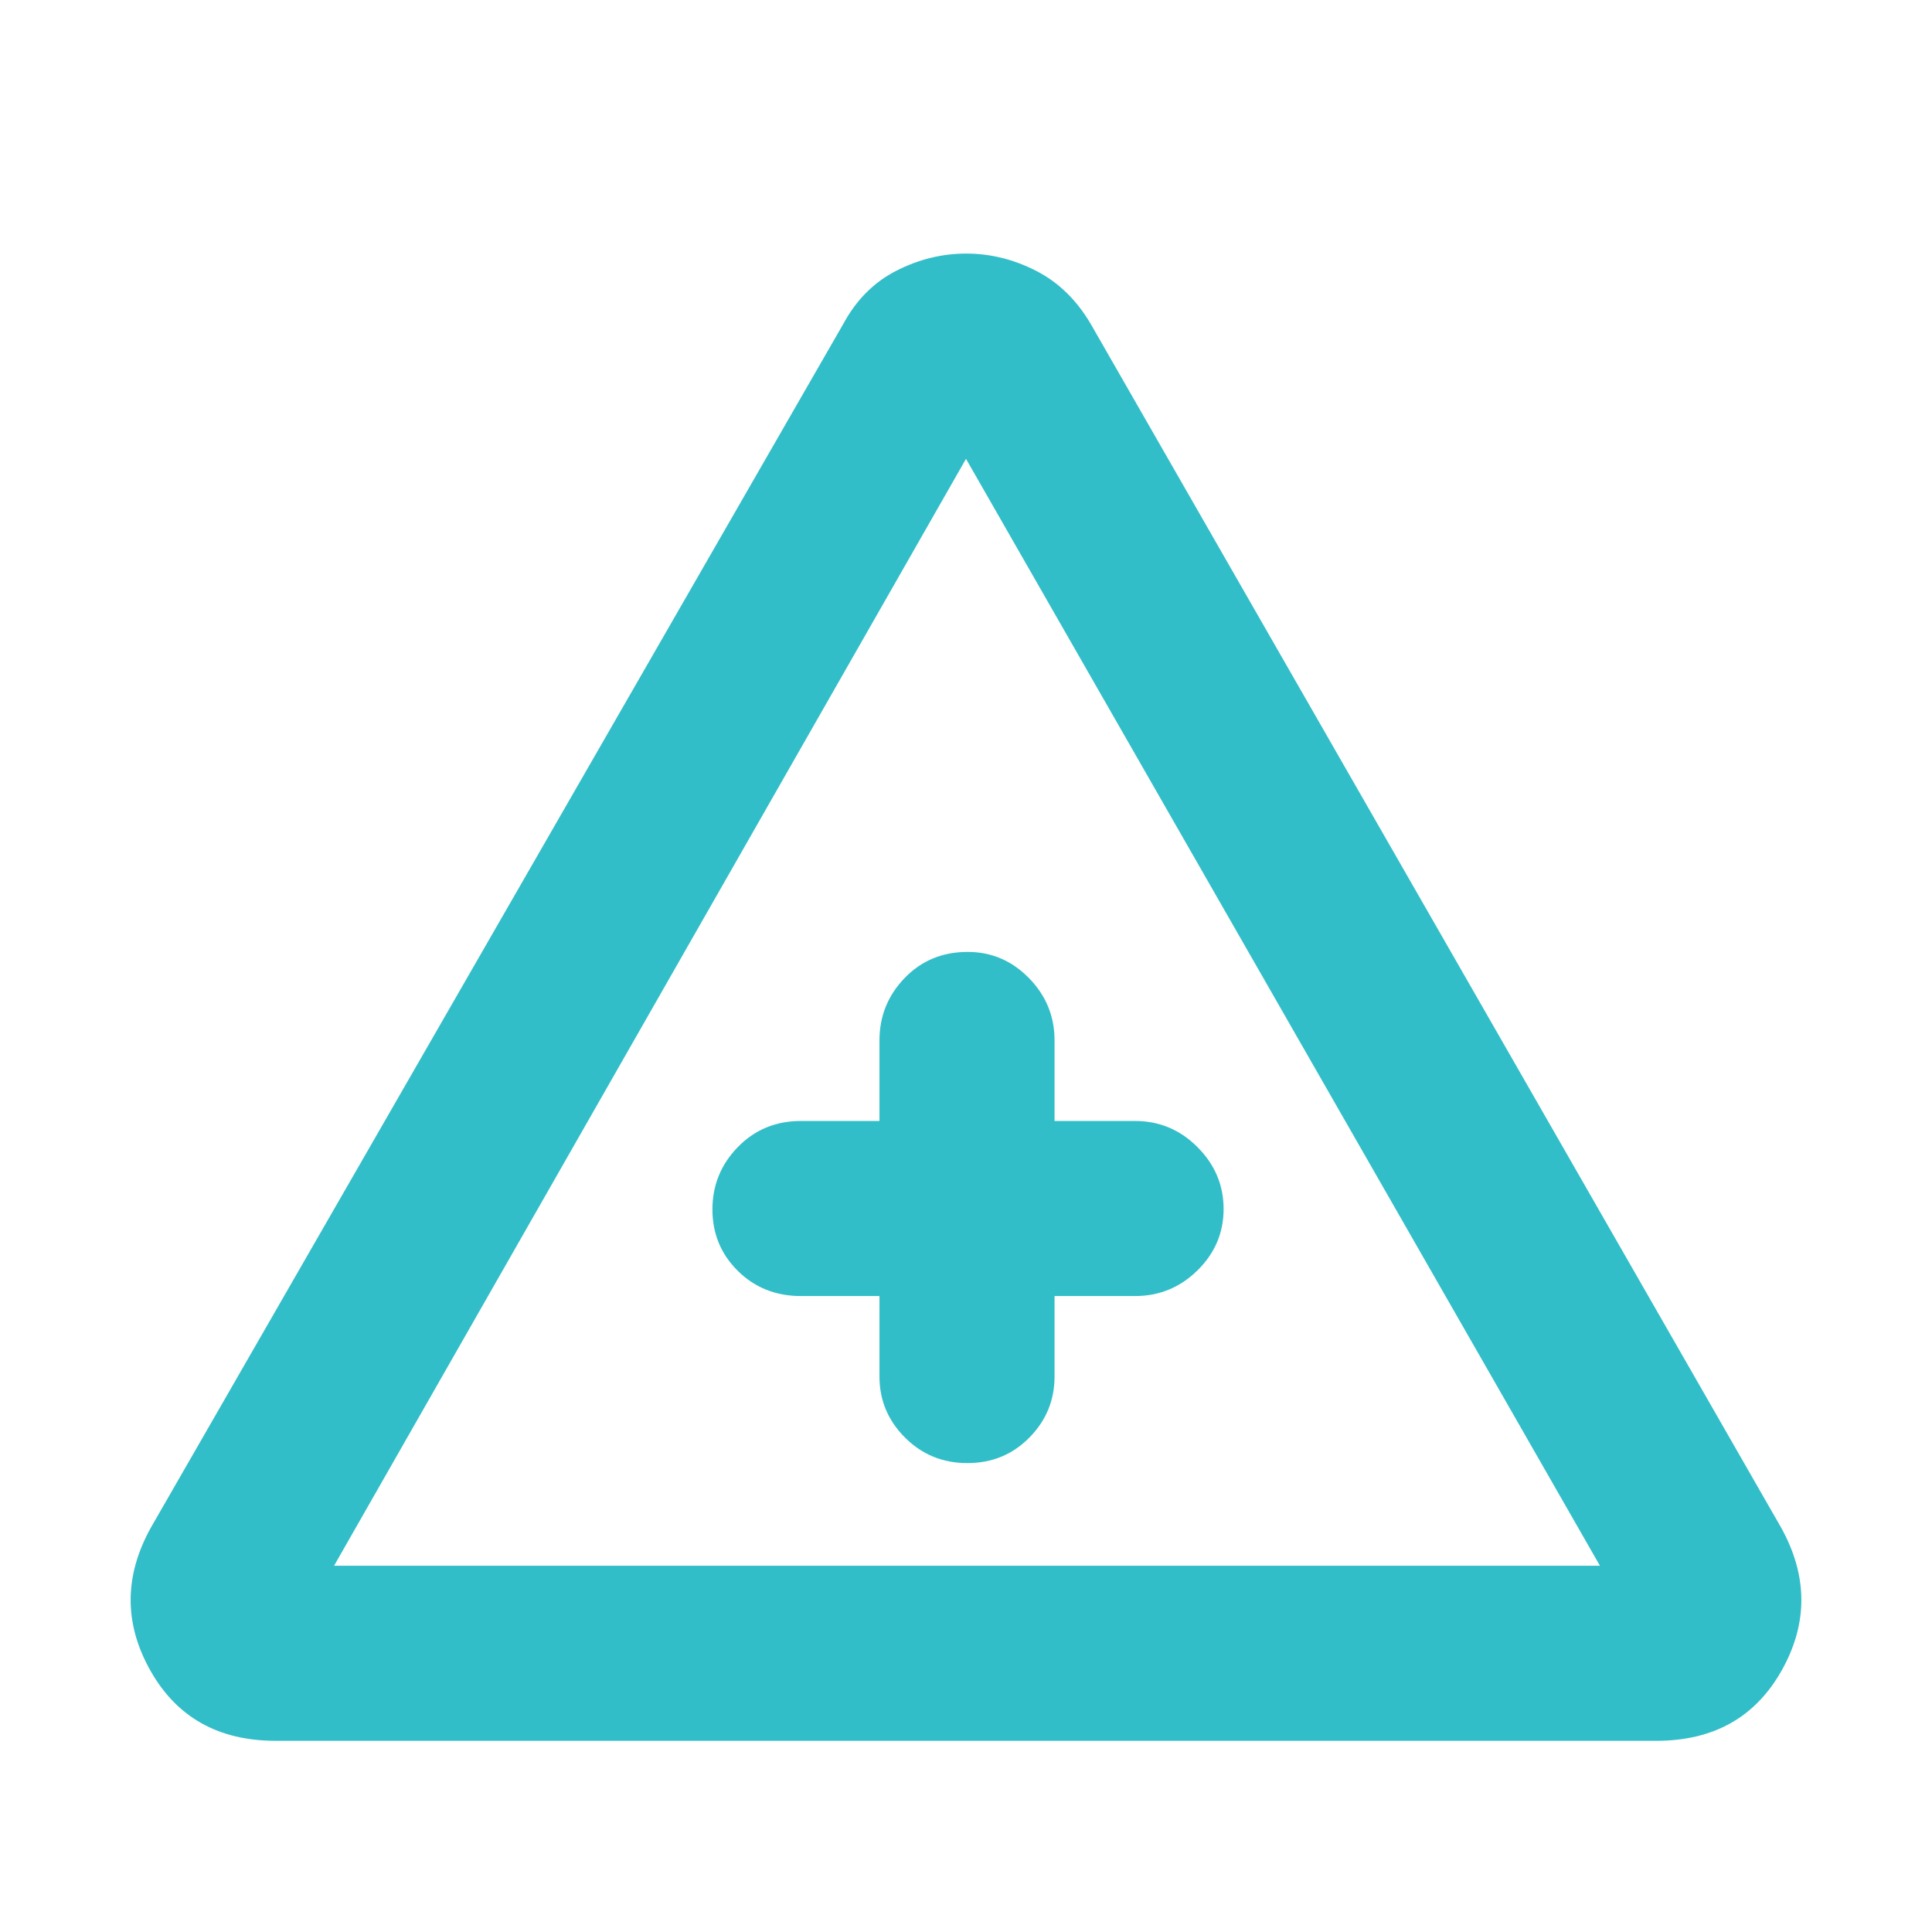 <svg height="48" viewBox="0 -960 960 960" width="48" xmlns="http://www.w3.org/2000/svg"><path fill="rgb(50, 190, 200)" d="m137-95q-42.67 0-62.33-35-19.67-35 .33-71l344-598q9.72-18 26.44-26.5t34.64-8.5q17.92 0 34.62 8.5 16.71 8.5 27.3 26.5l343 598q20 36 .33 71-19.66 35-62.33 35zm29-87h629l-315-550zm271-134v40q0 17.62 12.68 30.31 12.67 12.69 31 12.69 18.32 0 30.82-12.69t12.5-30.31v-40h40q18.05 0 31.03-12.76 12.97-12.77 12.97-30.5 0-17.74-12.97-30.74-12.98-13-31.03-13h-40v-40q0-18.05-12.74-31.02-12.74-12.98-30.44-12.98-18.82 0-31.32 12.98-12.5 12.97-12.5 31.02v40h-39q-18.75 0-31.37 12.96-12.63 12.97-12.63 31 0 18.04 12.63 30.54 12.62 12.5 31.37 12.5z"/></svg>